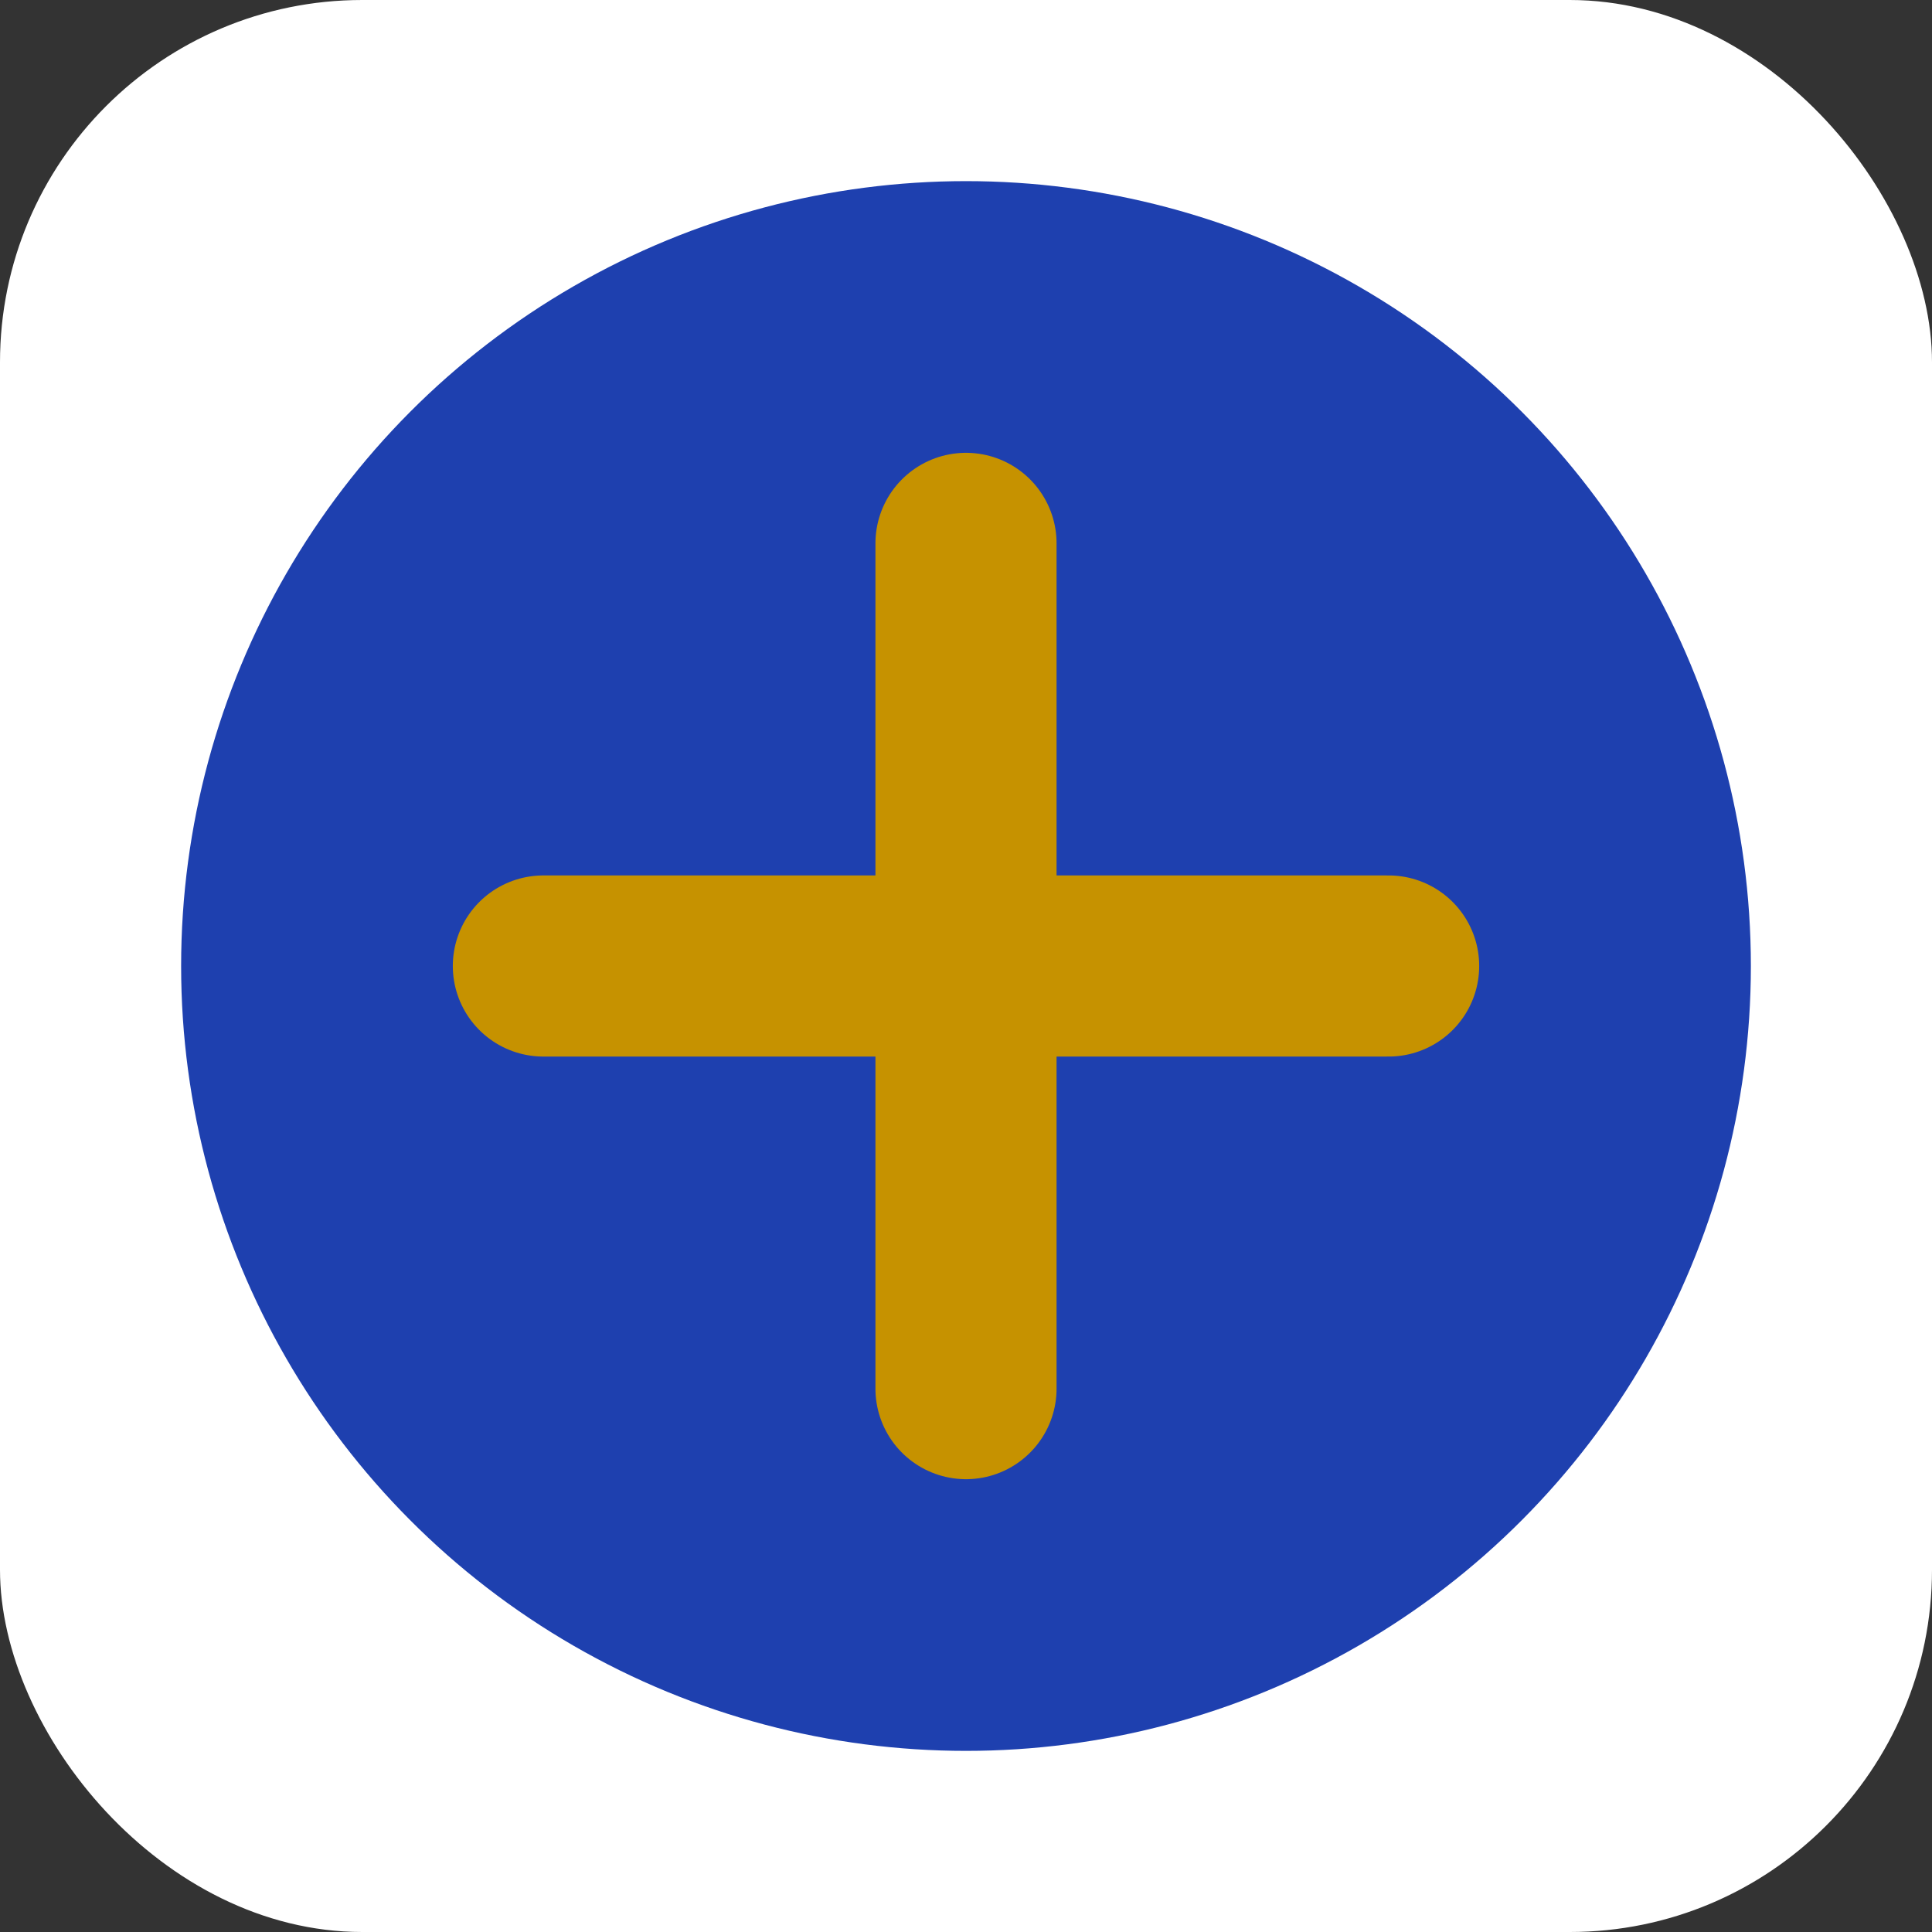 <svg viewBox="0 0 64 64" xmlns="http://www.w3.org/2000/svg">
  <rect x="0" y="0" width="64" height="64" fill="#333333" stroke="none"/>
  <rect width="64" height="64" fill="#ffffff" rx="12"/>
  <circle cx="32" cy="32" r="26" fill="#1E40AF"/>
  <!-- Centered, larger gold cross -->
  <path d="M32 18 V46 M18 32 H46" stroke="#C69200" stroke-width="6" stroke-linecap="round"/>
</svg>
